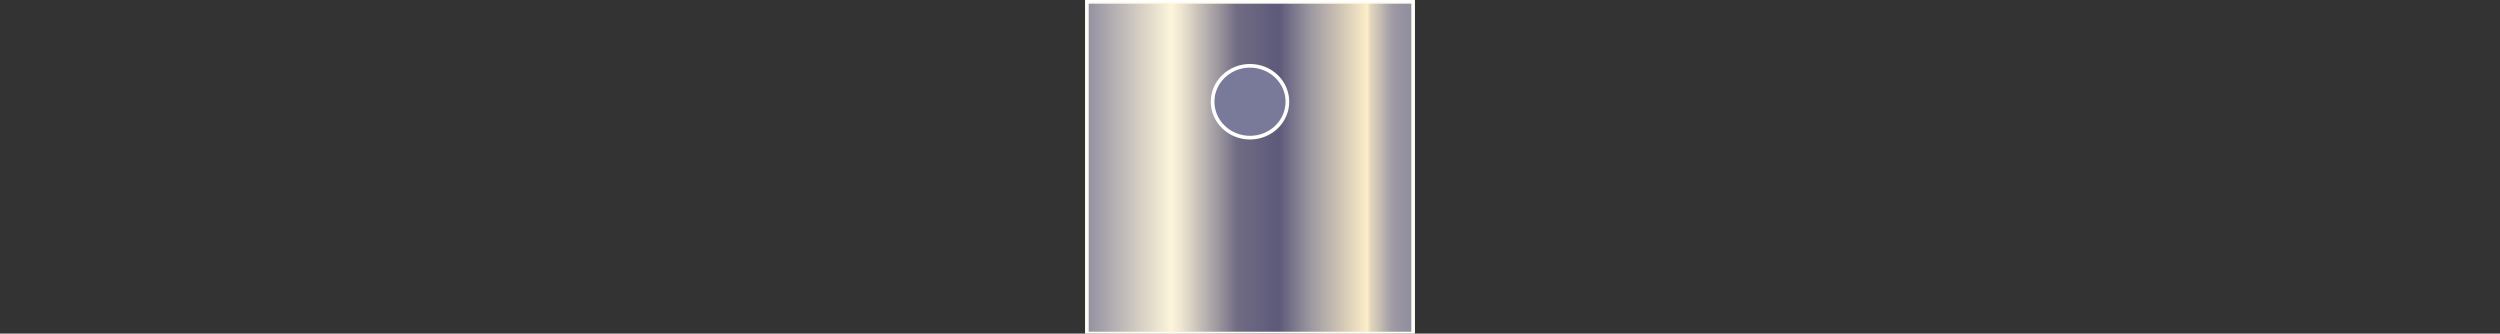<?xml version="1.0" encoding="utf-8"?>
<!-- Generator: Adobe Illustrator 27.0.0, SVG Export Plug-In . SVG Version: 6.00 Build 0)  -->
<svg version="1.1" id="Layer_1" xmlns="http://www.w3.org/2000/svg" xmlns:xlink="http://www.w3.org/1999/xlink" x="0px" y="0px"
	 viewBox="0 0 1364 182" style="enable-background:new 0 0 1364 182;" xml:space="preserve">
<rect x="0" y="0" width="1364" height="182" fill="#333333" stroke="none"/>
<style type="text/css">
	.st0{fill:url(#SVGID_1_);stroke:#FFFFFF;stroke-width:2;stroke-miterlimit:10;}
	.st1{opacity:8.000000e-02;fill:#EBC425;stroke:#FFFFFF;stroke-width:2;stroke-miterlimit:10;enable-background:new    ;}
	.st2{fill:#797999;stroke:#FFFFFF;stroke-width:2;stroke-miterlimit:10;}
</style>
<g>
	<g id="Layer_2_00000136395636546142601320000016067400534525792644_">
		<g id="Layer_1-2">
			<g>
				
					<linearGradient id="SVGID_1_" gradientUnits="userSpaceOnUse" x1="592.56" y1="1614.5" x2="770.97" y2="1614.5" gradientTransform="matrix(1 0 0 -1 0 1706)">
					<stop  offset="0" style="stop-color:#8A8AAB"/>
					<stop  offset="0.17" style="stop-color:#D6D2D4"/>
					<stop  offset="0.26" style="stop-color:#FFF9EB"/>
					<stop  offset="0.29" style="stop-color:#F0EAE1"/>
					<stop  offset="0.34" style="stop-color:#C8C4C9"/>
					<stop  offset="0.42" style="stop-color:#8A87A2"/>
					<stop  offset="0.46" style="stop-color:#67658D"/>
					<stop  offset="0.59" style="stop-color:#515182"/>
					<stop  offset="0.67" style="stop-color:#8A89A5"/>
					<stop  offset="0.69" style="stop-color:#9997AE"/>
					<stop  offset="0.78" style="stop-color:#CEC6C2"/>
					<stop  offset="0.86" style="stop-color:#FFF2D6"/>
					<stop  offset="0.87" style="stop-color:#E2D8CB"/>
					<stop  offset="0.9" style="stop-color:#C2BCBF"/>
					<stop  offset="0.92" style="stop-color:#A9A6B6"/>
					<stop  offset="0.94" style="stop-color:#9896B0"/>
					<stop  offset="0.97" style="stop-color:#8D8DAC"/>
					<stop  offset="1" style="stop-color:#8A8AAB"/>
				</linearGradient>
				<rect x="593" y="1" class="st0" width="178" height="181"/>
				<rect x="593" y="1" class="st1" width="178" height="181"/>
				<ellipse class="st2" cx="682" cy="55.5" rx="20.4" ry="19.6"/>
			</g>
		</g>
	</g>
</g>
</svg>
